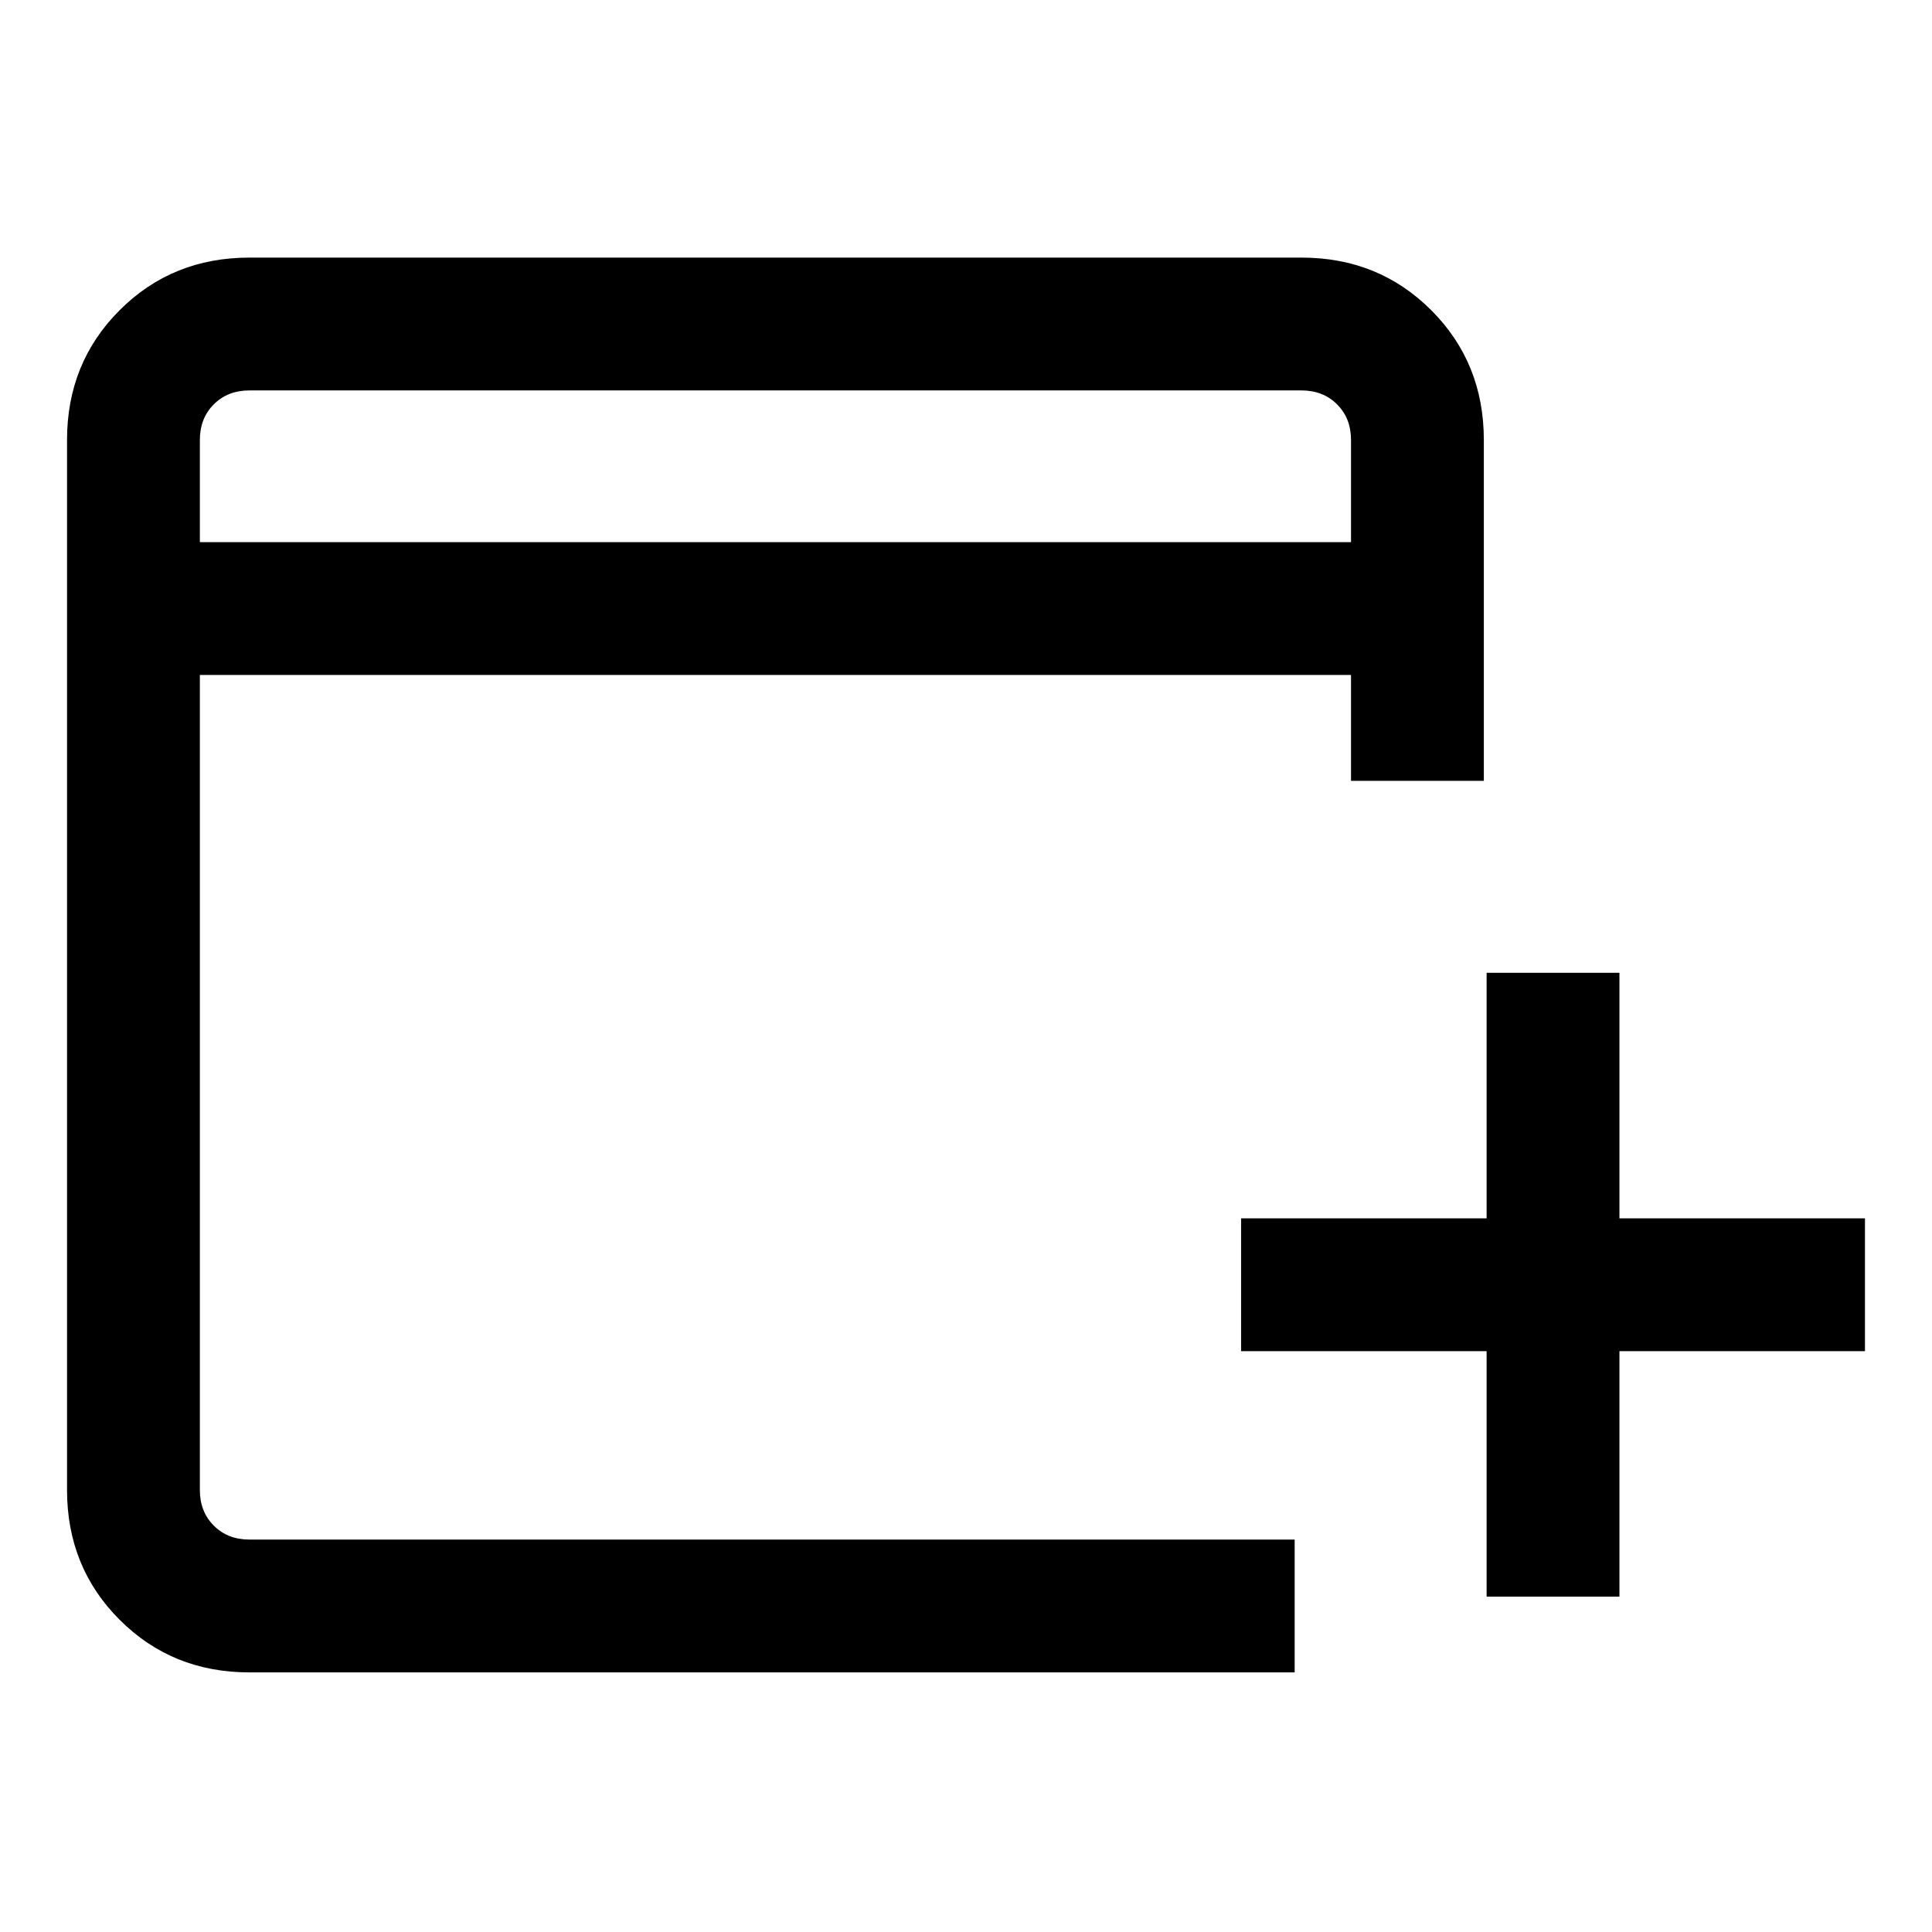 <svg xmlns="http://www.w3.org/2000/svg" height="24" viewBox="0 -960 960 960" width="24"><path d="M738.69-166.62v-122h-122v-66h122v-122h66v122h122v66h-122v122h-66ZM123.92-129q-38.34 0-64.47-26.14-26.14-26.13-26.14-64.48v-521.76q0-38.35 26.14-64.48Q85.58-832 123.92-832h522.77q38.34 0 64.48 26.14 26.14 26.13 26.14 64.48V-572h-66v-52.62h-572v405q0 10.77 6.92 17.7 6.92 6.92 17.69 6.92h519.39v66H123.92ZM99.31-690.62h572v-50.76q0-10.77-6.93-17.7-6.92-6.92-17.69-6.92H123.92q-10.77 0-17.69 6.92-6.92 6.93-6.92 17.7v50.76Zm0 0V-766v75.38Z"/></svg>